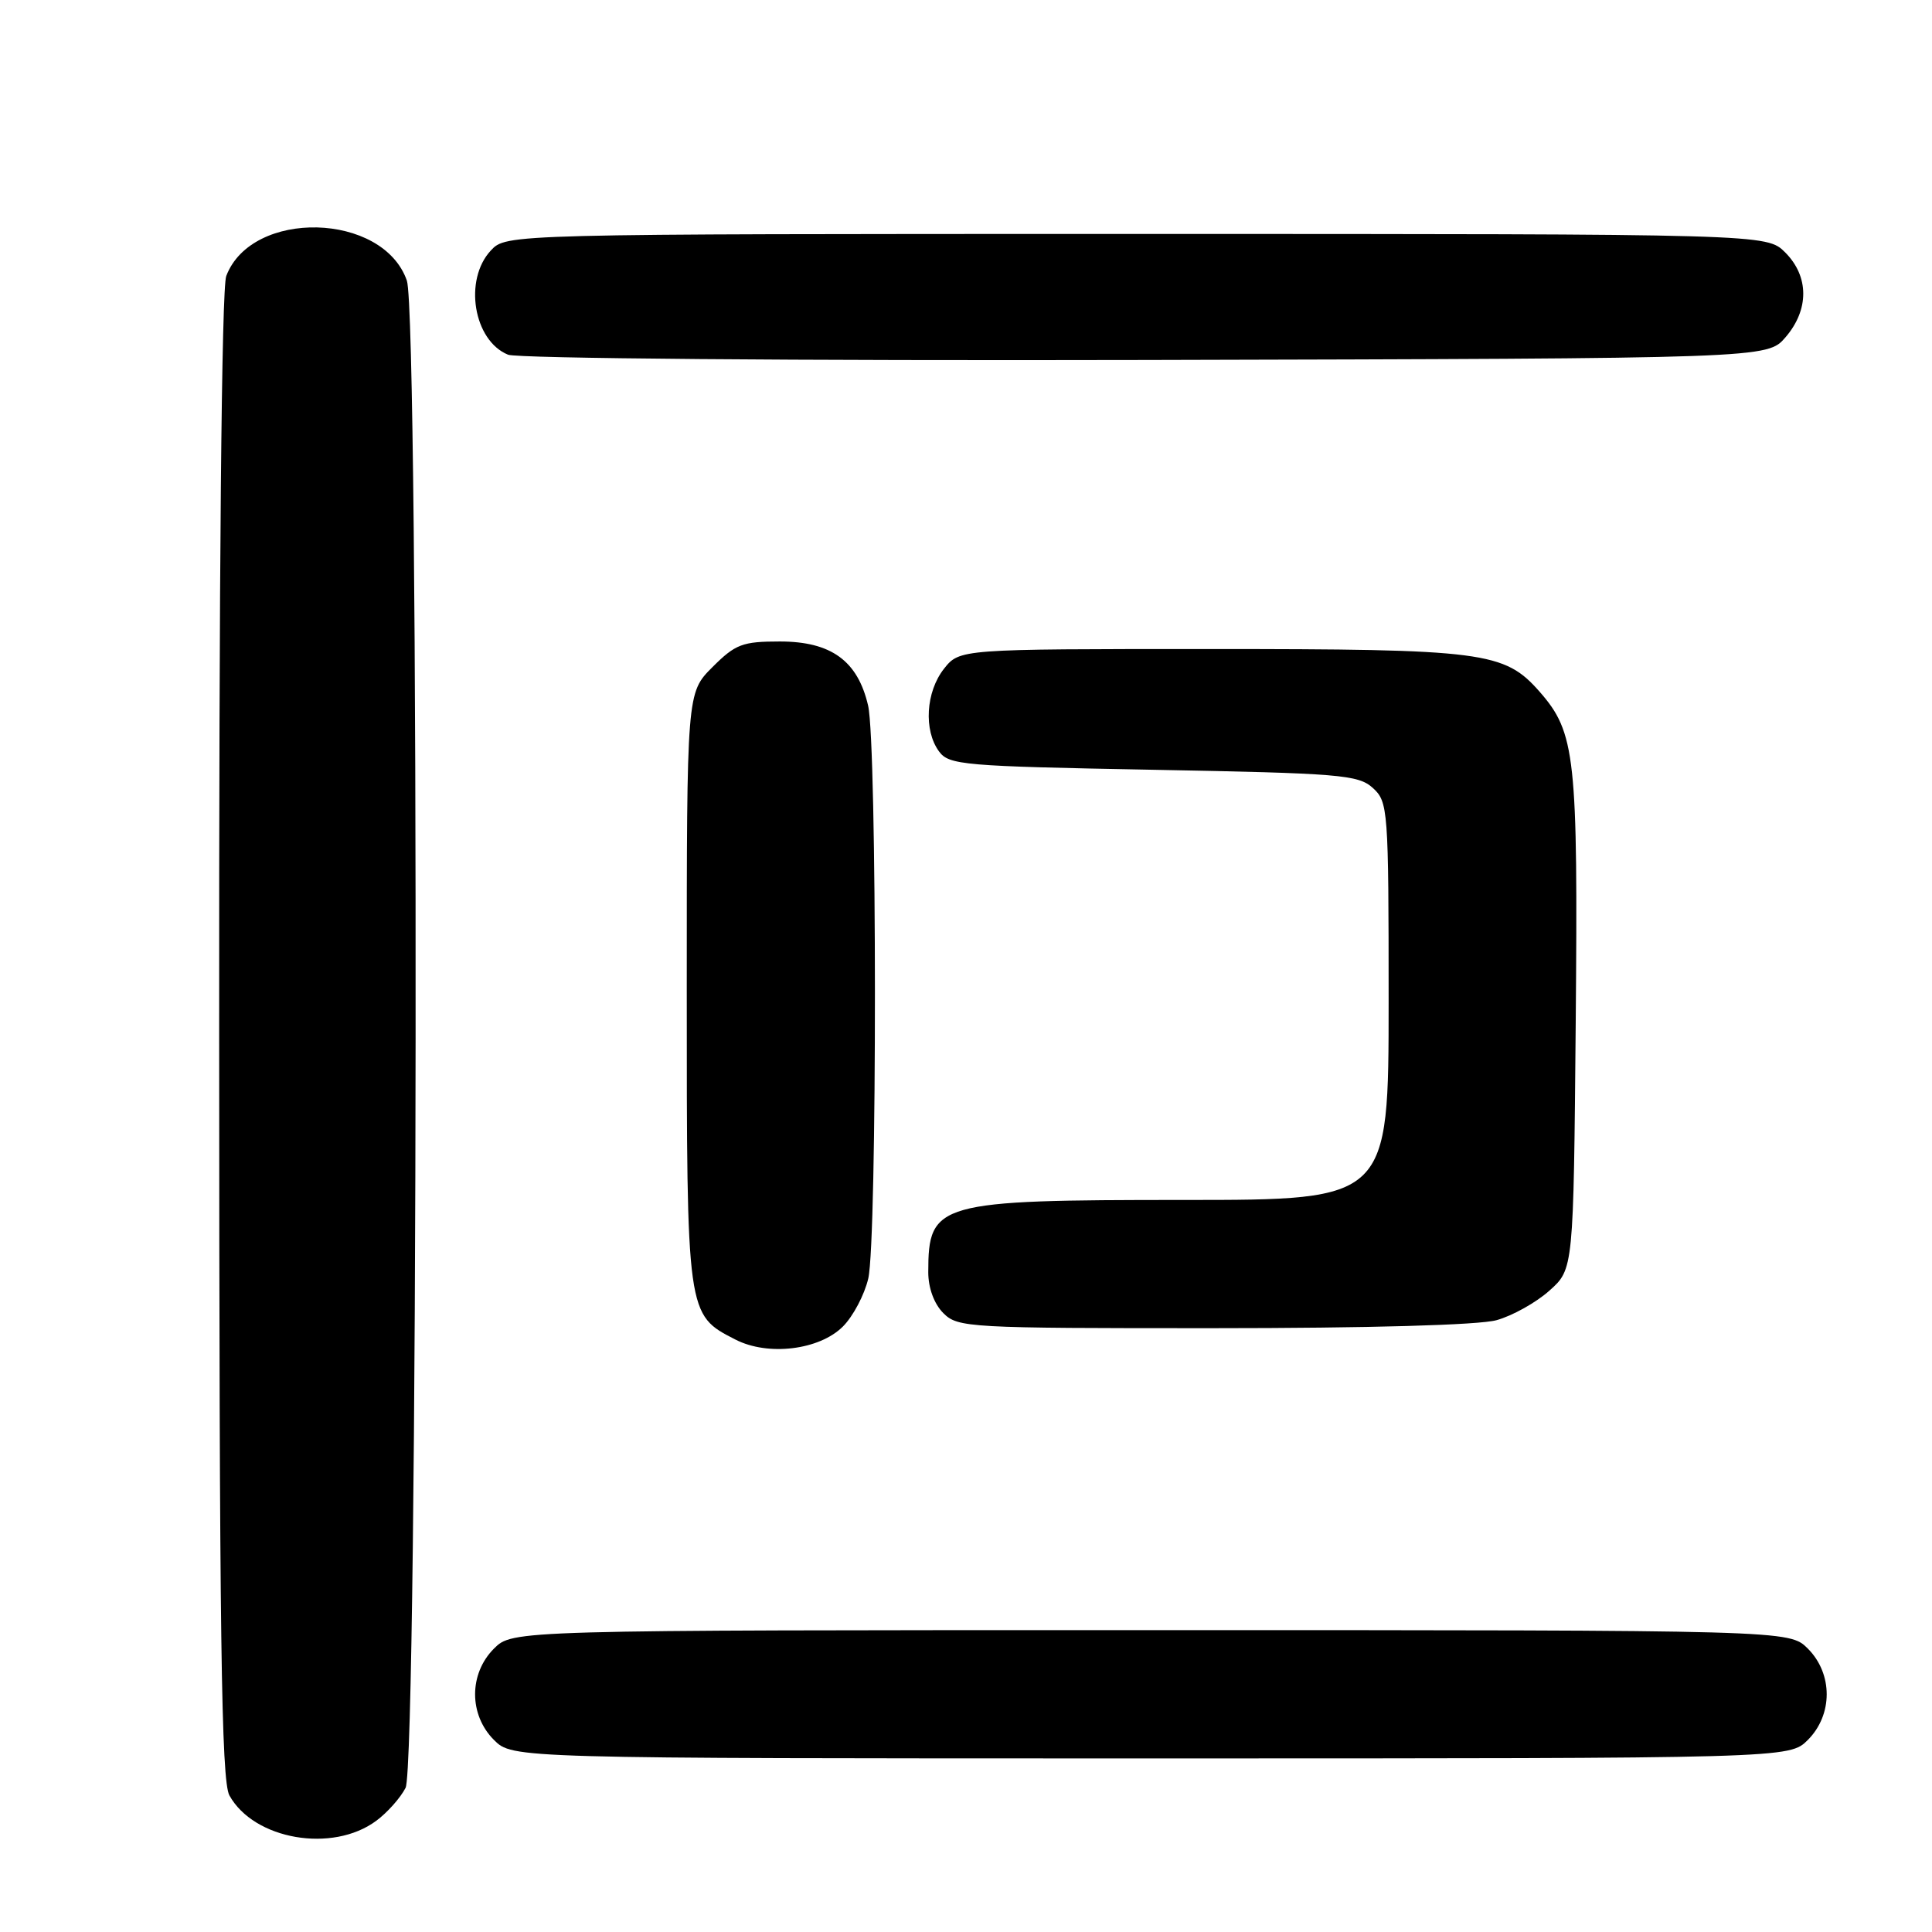 <?xml version="1.0" encoding="UTF-8" standalone="no"?>
<!DOCTYPE svg PUBLIC "-//W3C//DTD SVG 1.1//EN" "http://www.w3.org/Graphics/SVG/1.1/DTD/svg11.dtd" >
<svg xmlns="http://www.w3.org/2000/svg" xmlns:xlink="http://www.w3.org/1999/xlink" version="1.1" viewBox="0 0 256 256">
 <g >
 <path fill="currentColor"
d=" M 49.86 241.26 C 51.31 240.19 53.06 238.23 53.74 236.90 C 55.40 233.66 55.57 41.94 53.91 37.18 C 50.75 28.11 33.36 27.67 29.98 36.57 C 29.36 38.17 29.01 75.86 29.04 137.32 C 29.06 217.22 29.32 235.95 30.40 237.91 C 33.66 243.78 44.06 245.57 49.86 241.26 Z  M 239.55 230.55 C 242.88 227.21 242.88 221.79 239.55 218.45 C 237.09 216.00 237.09 216.00 152.50 216.00 C 67.91 216.00 67.91 216.00 65.45 218.45 C 62.12 221.79 62.12 227.21 65.45 230.55 C 67.91 233.00 67.91 233.00 152.50 233.00 C 237.09 233.00 237.09 233.00 239.55 230.55 Z  M 111.69 175.77 C 113.04 174.42 114.55 171.56 115.05 169.41 C 116.24 164.27 116.22 98.67 115.03 93.50 C 113.66 87.56 110.13 85.00 103.34 85.00 C 98.37 85.00 97.45 85.35 94.40 88.40 C 91.00 91.80 91.00 91.80 91.00 131.00 C 91.00 174.34 90.98 174.19 97.45 177.50 C 101.77 179.72 108.57 178.89 111.69 175.77 Z  M 198.30 174.93 C 200.40 174.35 203.55 172.59 205.30 171.02 C 208.50 168.17 208.50 168.17 208.79 135.59 C 209.10 100.22 208.76 97.08 204.01 91.66 C 199.34 86.34 196.67 86.00 160.21 86.00 C 127.15 86.00 127.15 86.00 125.07 88.63 C 122.68 91.68 122.37 96.76 124.42 99.56 C 125.74 101.37 127.58 101.53 152.81 102.00 C 177.54 102.46 179.97 102.66 181.90 104.40 C 183.93 106.25 184.00 107.15 184.00 132.65 C 184.00 159.00 184.00 159.00 156.95 159.00 C 124.17 159.00 123.00 159.33 123.00 168.58 C 123.00 170.67 123.78 172.78 125.00 174.00 C 126.92 175.92 128.33 176.00 160.75 175.99 C 181.36 175.99 195.98 175.58 198.30 174.93 Z  M 236.59 44.69 C 239.74 41.03 239.72 36.63 236.55 33.45 C 234.09 31.00 234.09 31.00 150.58 31.00 C 67.08 31.00 67.08 31.00 65.04 33.19 C 61.41 37.08 62.74 45.14 67.32 47.00 C 68.54 47.50 105.57 47.81 151.84 47.70 C 234.17 47.50 234.17 47.50 236.59 44.69 Z "/>
</g>
</svg>